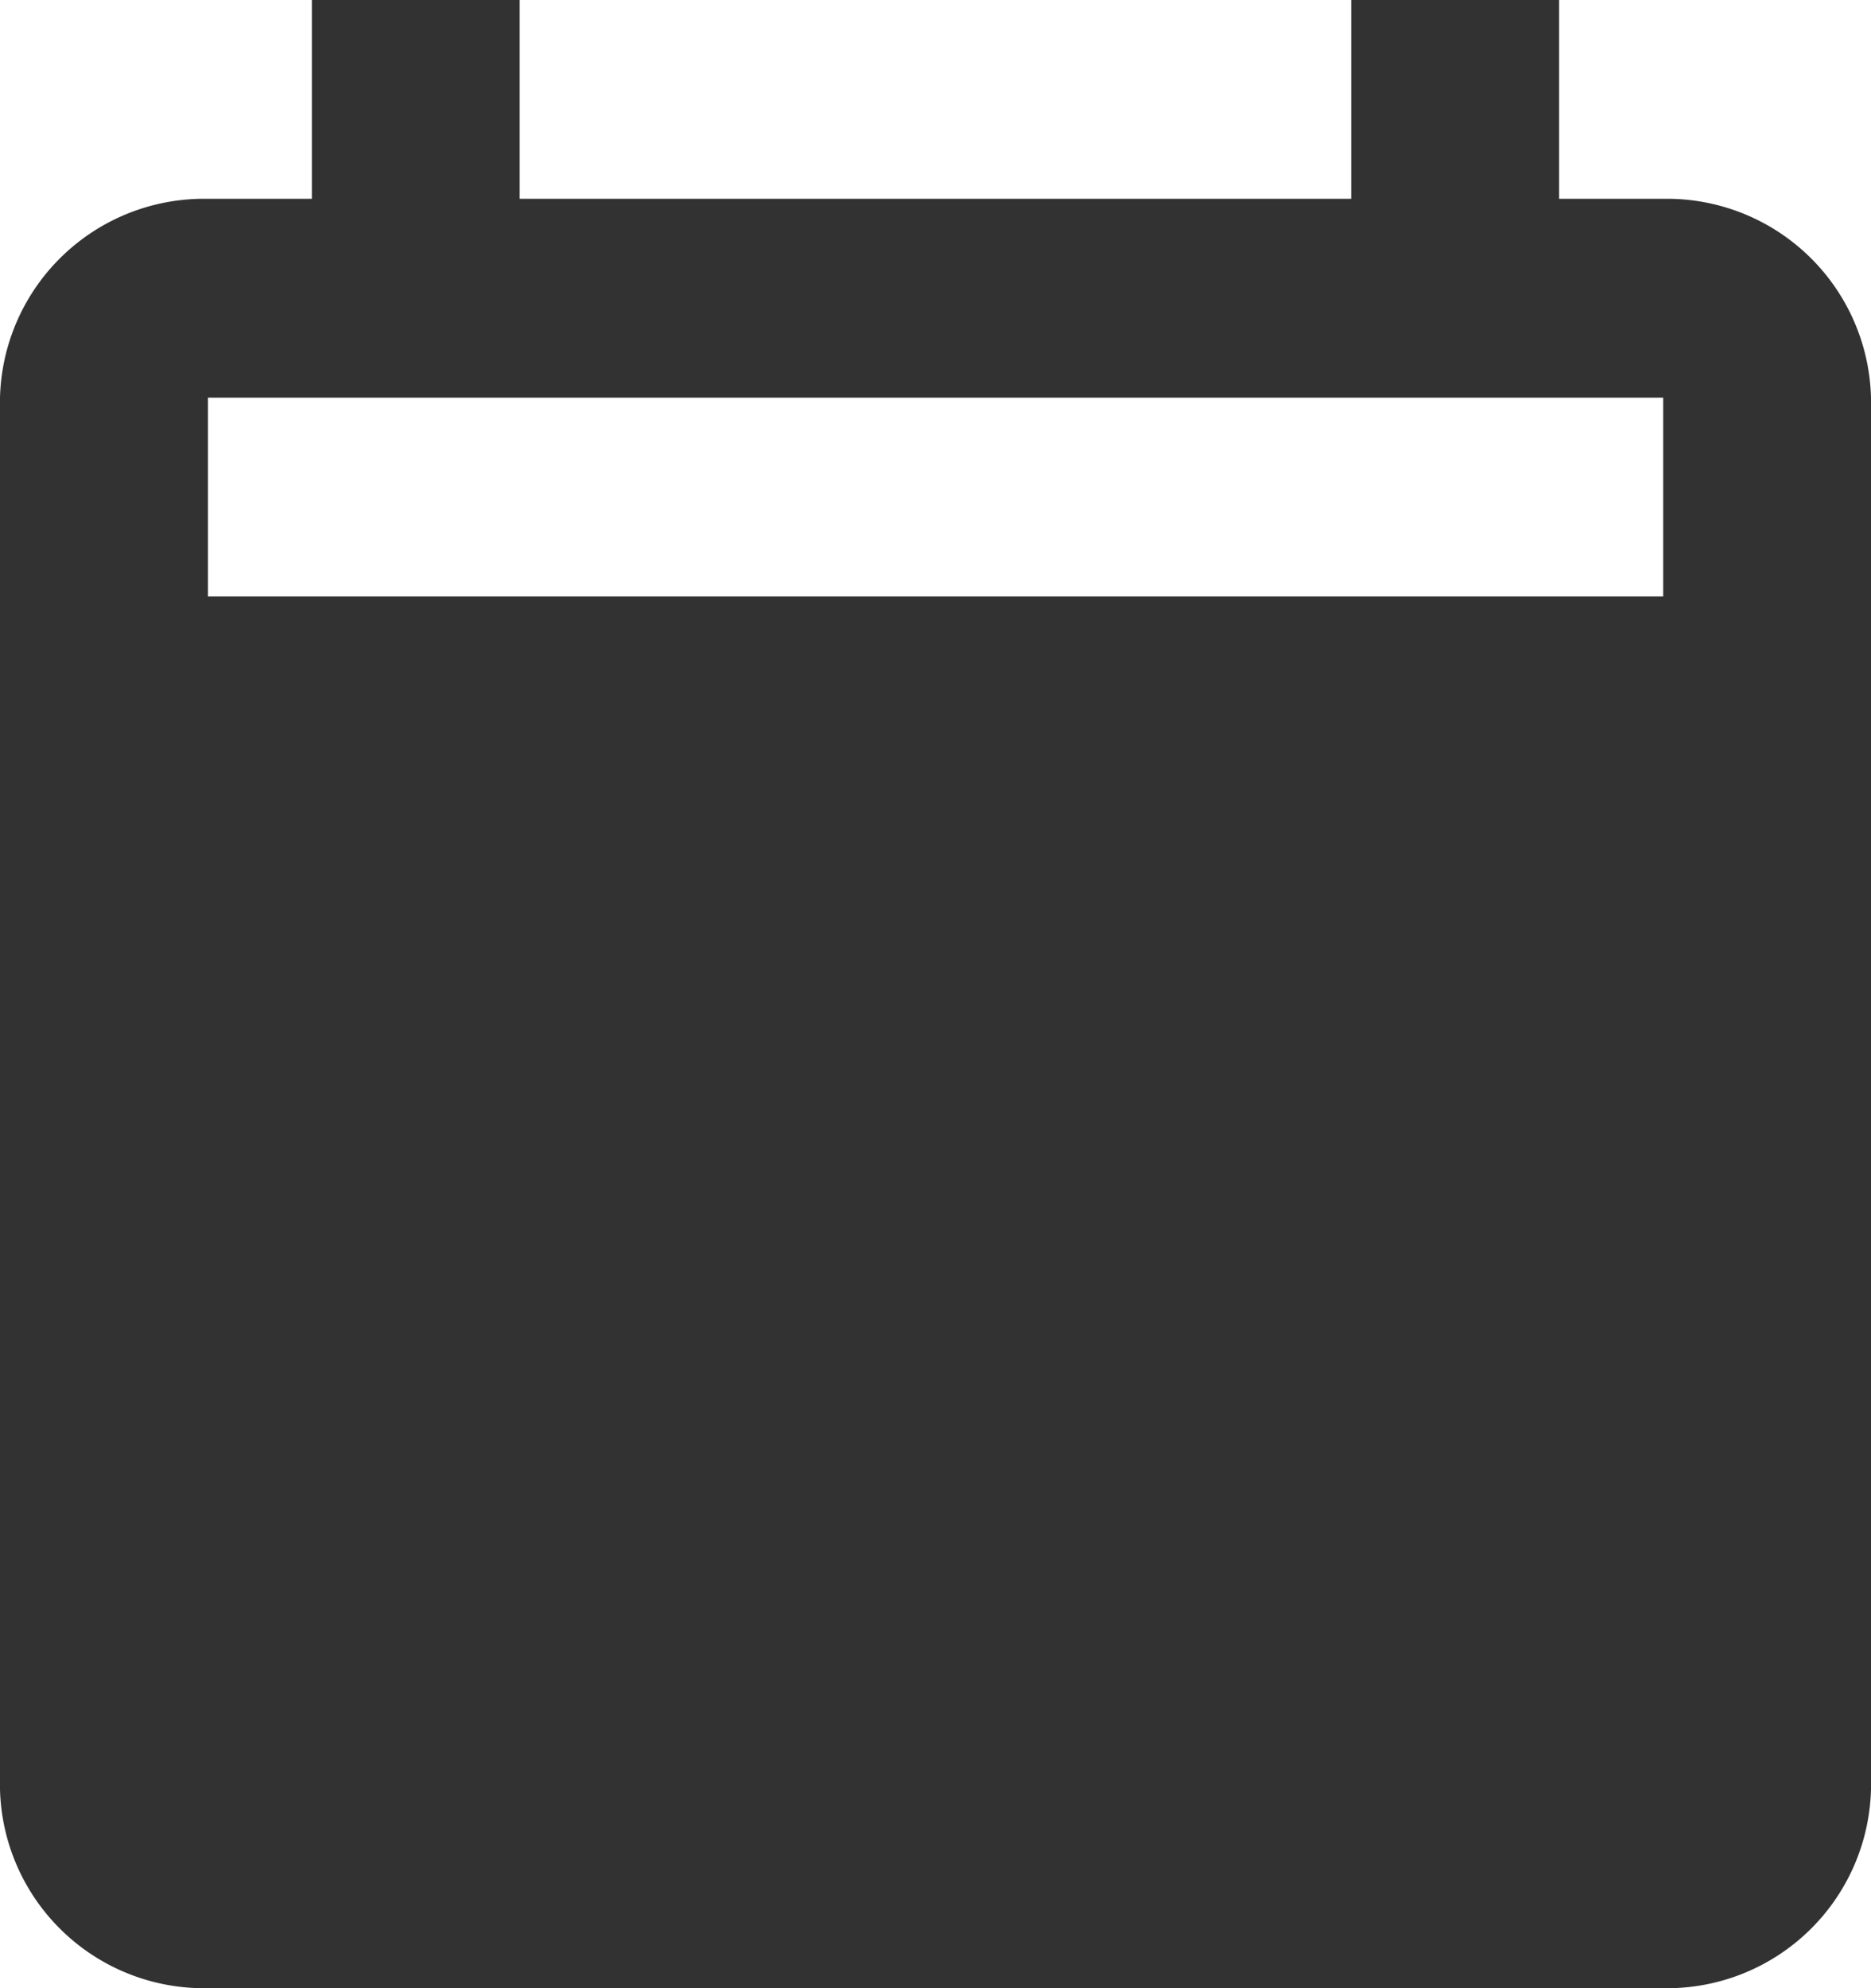 <svg xmlns="http://www.w3.org/2000/svg" width="16" height="17" viewBox="0 0 16 17">
  <path id="Union_2" data-name="Union 2" d="M-1970.222,17A1.745,1.745,0,0,1-1972,15.3V3.4a1.745,1.745,0,0,1,1.778-1.7h.889V0h1.777V1.7h7.111V0h1.778V1.7h.889A1.745,1.745,0,0,1-1956,3.4V15.3a1.745,1.745,0,0,1-1.778,1.7Zm0-11.9h12.445V3.4h-12.445Z" transform="translate(1972)" fill="#323232"/>
</svg>

